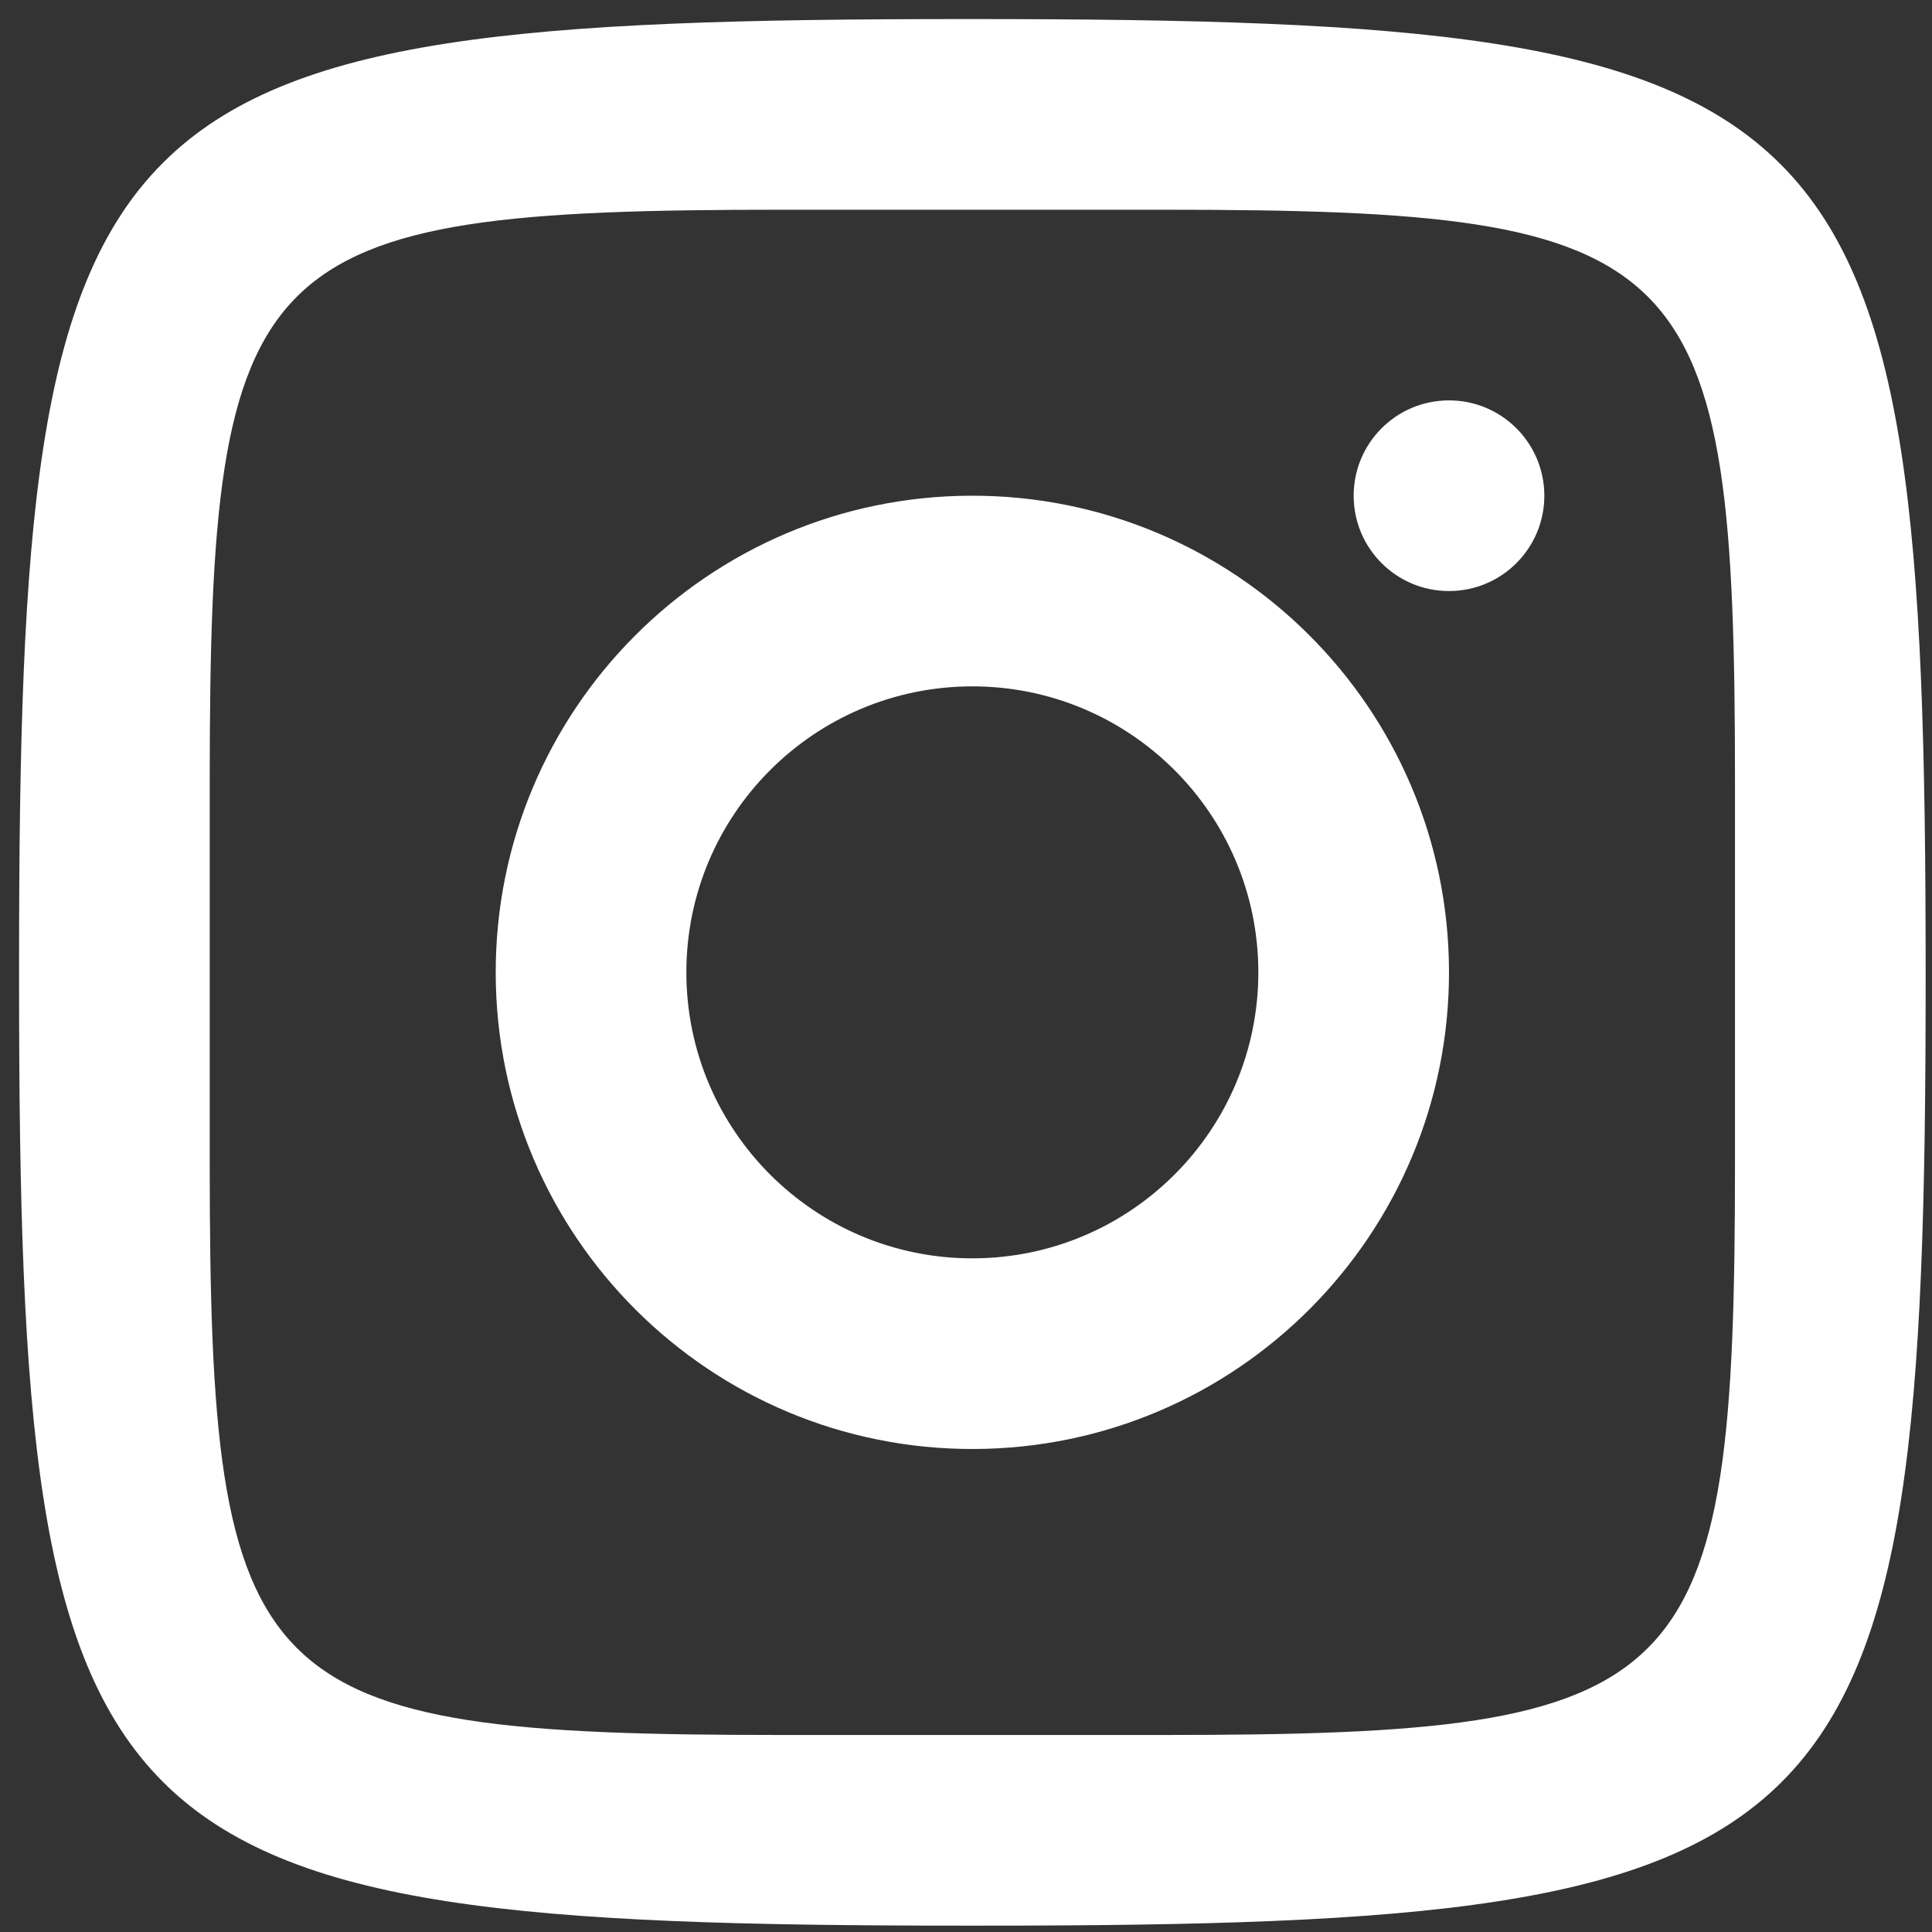 <svg width="76" height="76" viewBox="0 0 76 76" fill="none" xmlns="http://www.w3.org/2000/svg">
<rect x="0" y="0" width="76" height="76" fill="#333333" stroke="none"/>
<path d="M37.913 0.75C3.449 0.75 0.75 3.449 0.75 37.913V38.587C0.75 73.051 3.449 75.75 37.913 75.75H38.587C73.051 75.75 75.75 73.051 75.75 38.587V38.25C75.75 3.473 73.028 0.75 38.25 0.75H37.913ZM30.75 8.25H45.75C66.617 8.25 68.25 9.883 68.25 30.75V45.75C68.25 66.617 66.617 68.25 45.75 68.25H30.75C9.883 68.25 8.25 66.617 8.25 45.75V30.75C8.25 9.883 9.883 8.25 30.75 8.25ZM56.989 15.75C54.917 15.756 53.244 17.439 53.25 19.511C53.256 21.583 54.939 23.256 57.011 23.25C59.083 23.244 60.756 21.561 60.75 19.489C60.744 17.417 59.061 15.744 56.989 15.75ZM38.206 19.5C27.852 19.524 19.476 27.94 19.5 38.294C19.524 48.648 27.94 57.024 38.294 57C48.648 56.976 57.024 48.56 57 38.206C56.976 27.852 48.56 19.476 38.206 19.5ZM38.224 27C44.436 26.985 49.485 32.013 49.5 38.224C49.513 44.436 44.487 49.485 38.276 49.5C32.064 49.515 27.015 44.489 27 38.276C26.985 32.064 32.013 27.015 38.224 27Z" fill="white"/>
</svg>